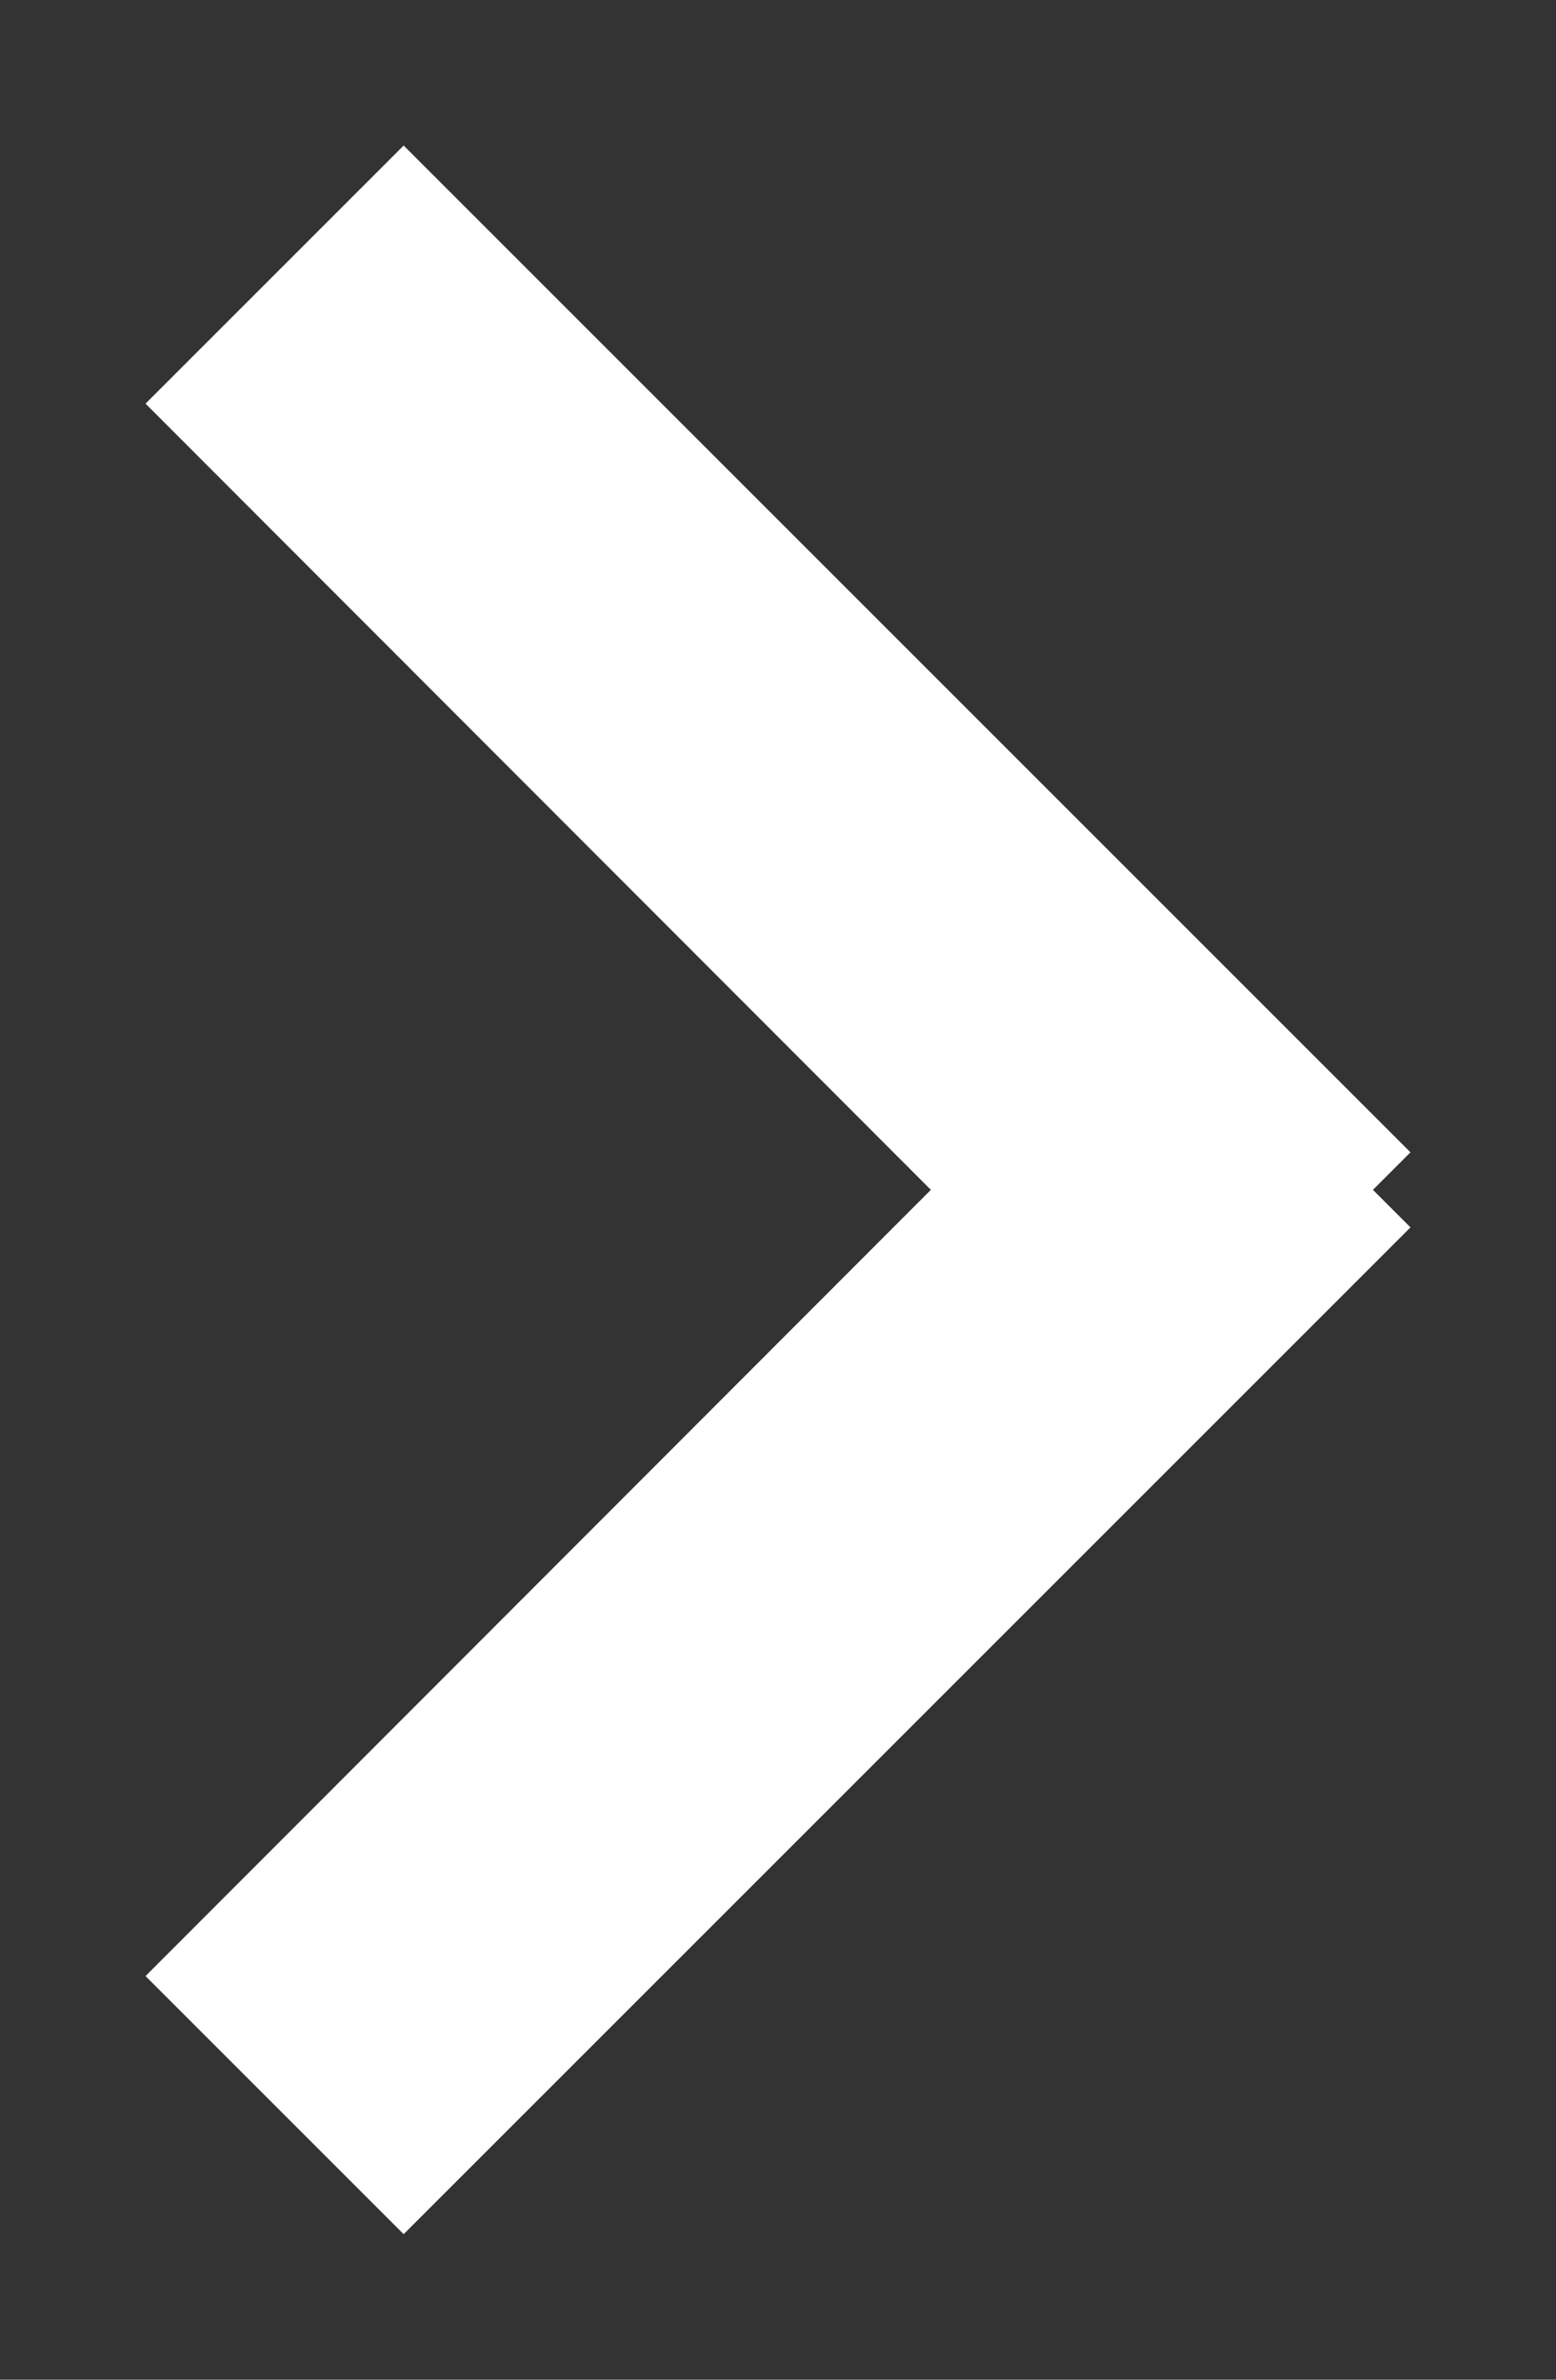<svg xmlns="http://www.w3.org/2000/svg" xmlns:xlink="http://www.w3.org/1999/xlink" width="17" height="26" viewBox="0 0 17 26"><rect x="0" y="0" width="17" height="26" fill="#333333" stroke="none"/><defs><path id="ef7oa" d="M546.59 504.41l2.82-2.82 11 11-.41.41.41.41-11 11-2.82-2.82 8.58-8.59z"/></defs><g><g transform="translate(-545 -500)"><use fill="#fff" xlink:href="#ef7oa"/></g></g></svg>